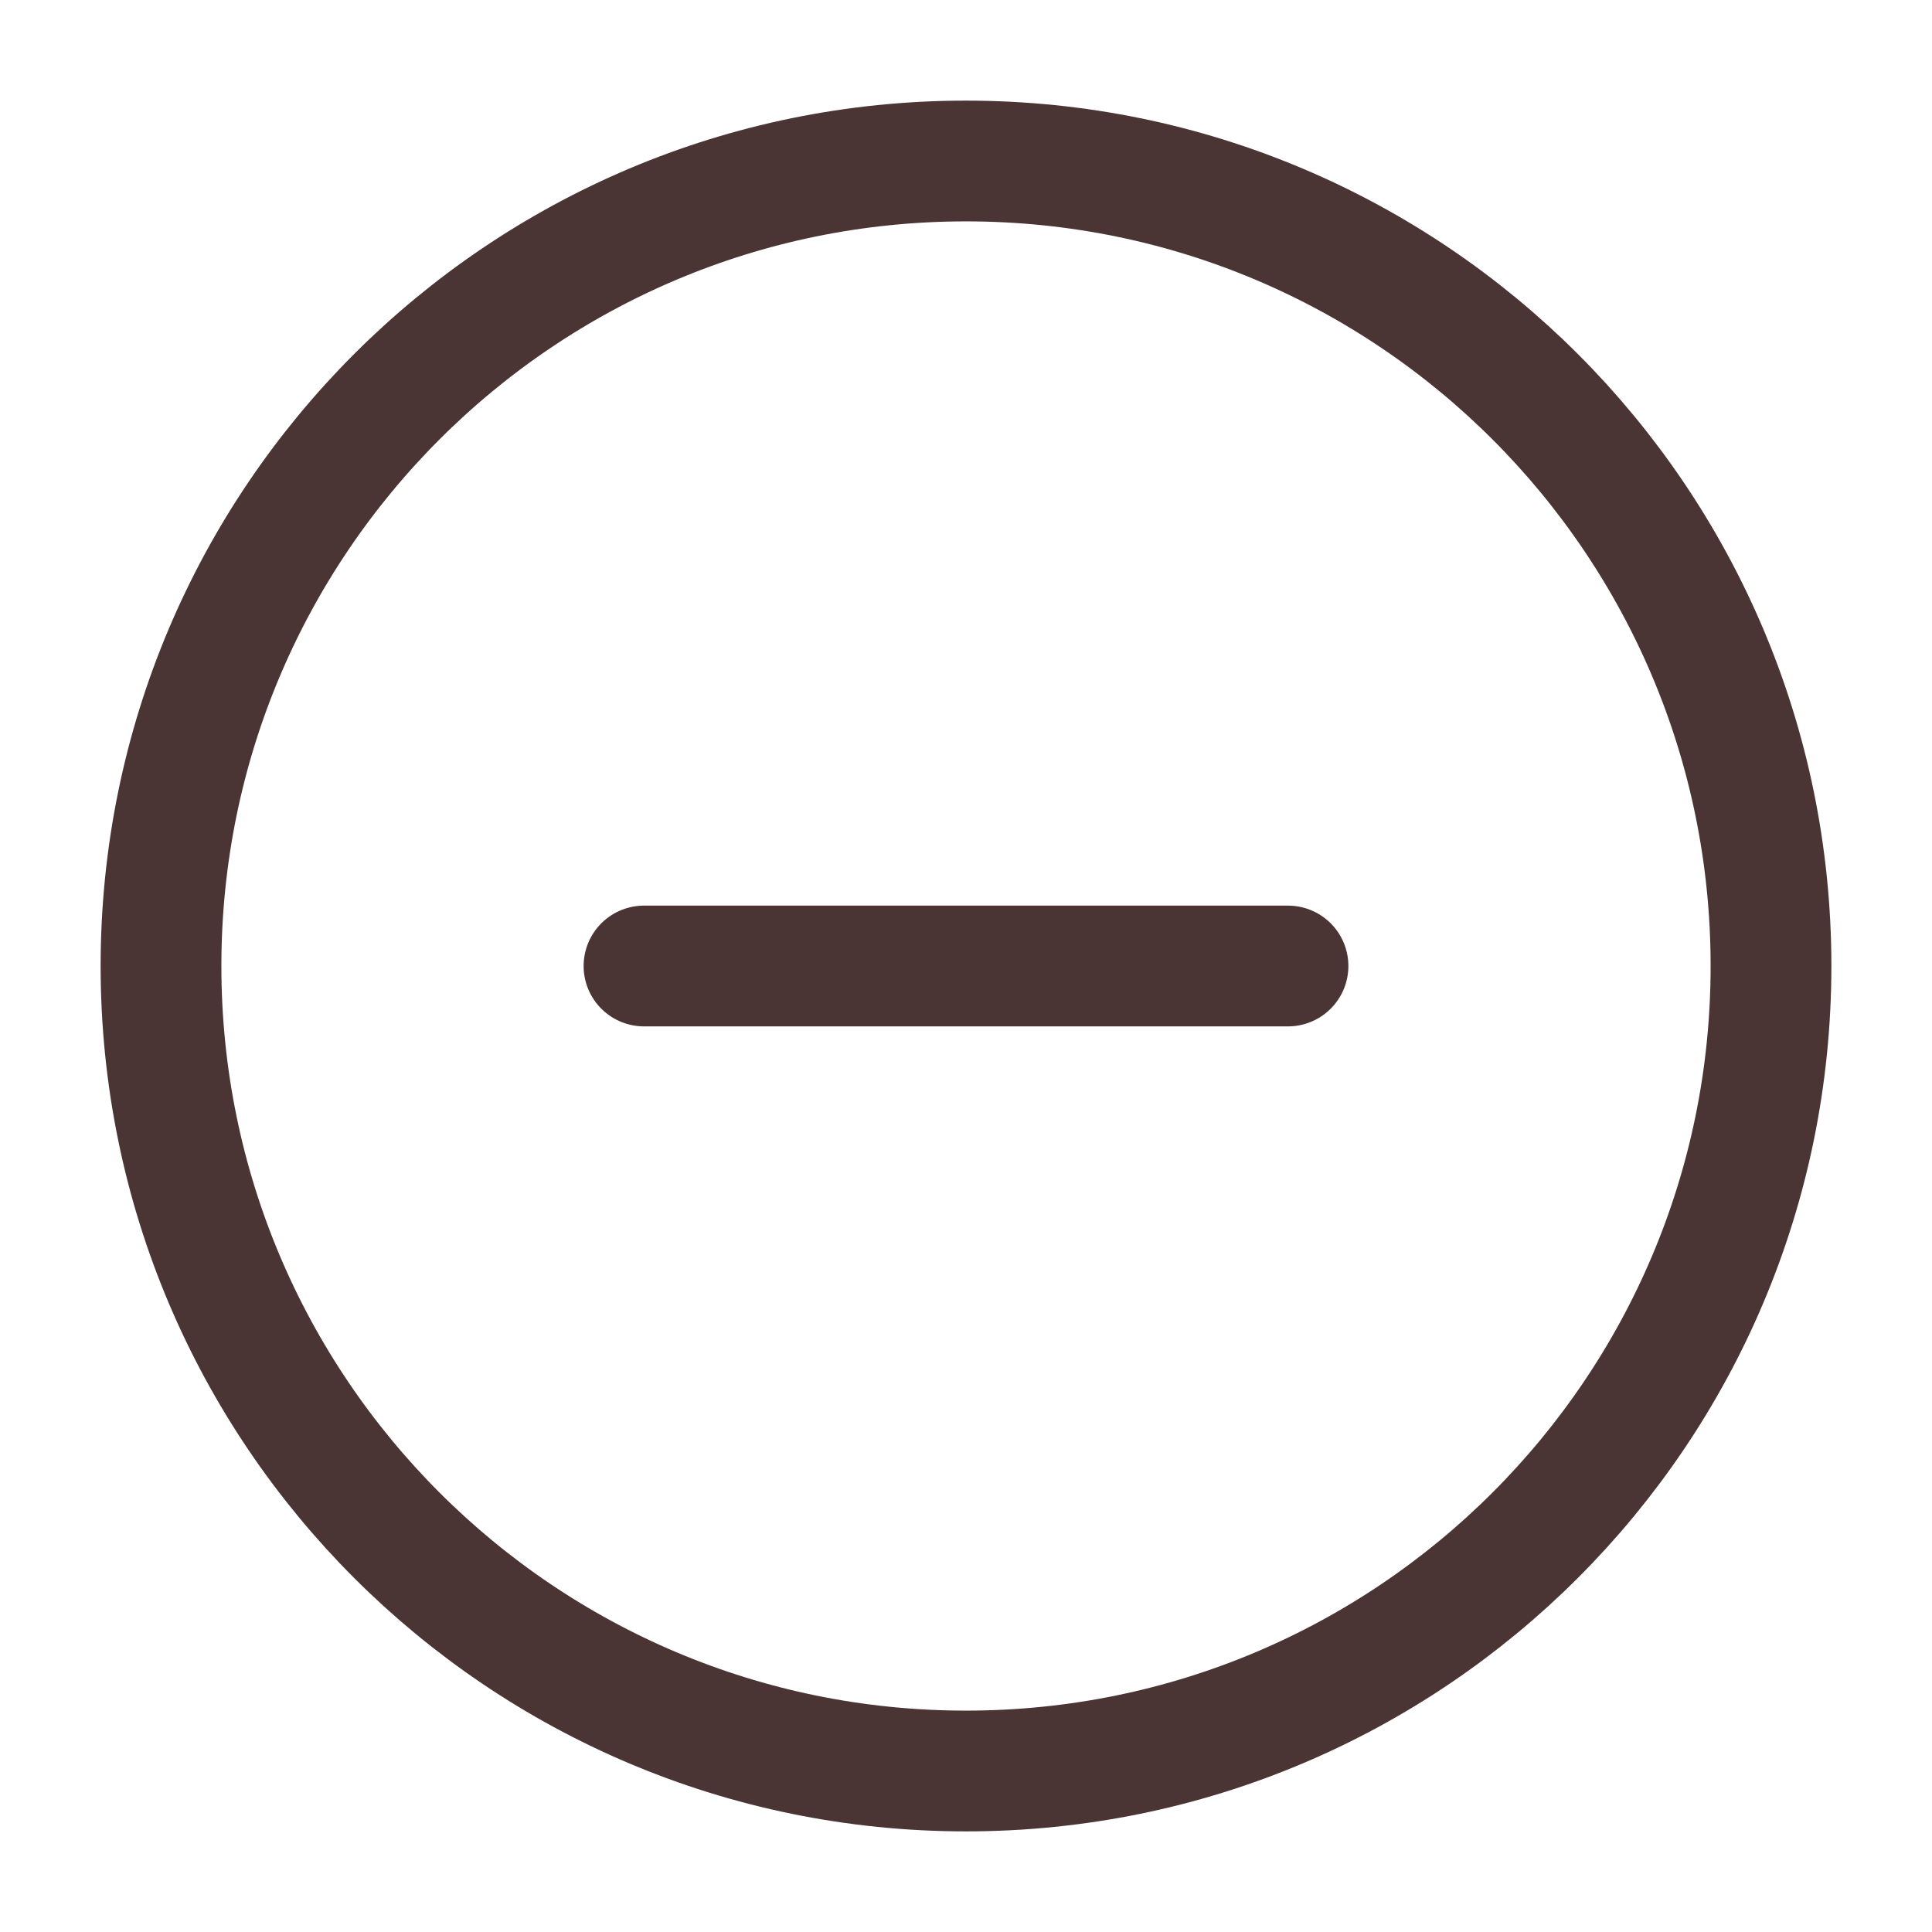 <svg xmlns="http://www.w3.org/2000/svg" viewBox="0 0 24 24" width="24" height="24" color="#4a3434" fill="none">
    <path d="M16 12L8 12" stroke="currentColor" stroke-width="1.5" stroke-linecap="round" stroke-linejoin="round" />
    <path d="M22 12C22 6.477 17.523 2 12 2C6.477 2 2 6.477 2 12C2 17.523 6.477 22 12 22C17.523 22 22 17.523 22 12Z" stroke="currentColor" stroke-width="1.5" />
</svg>